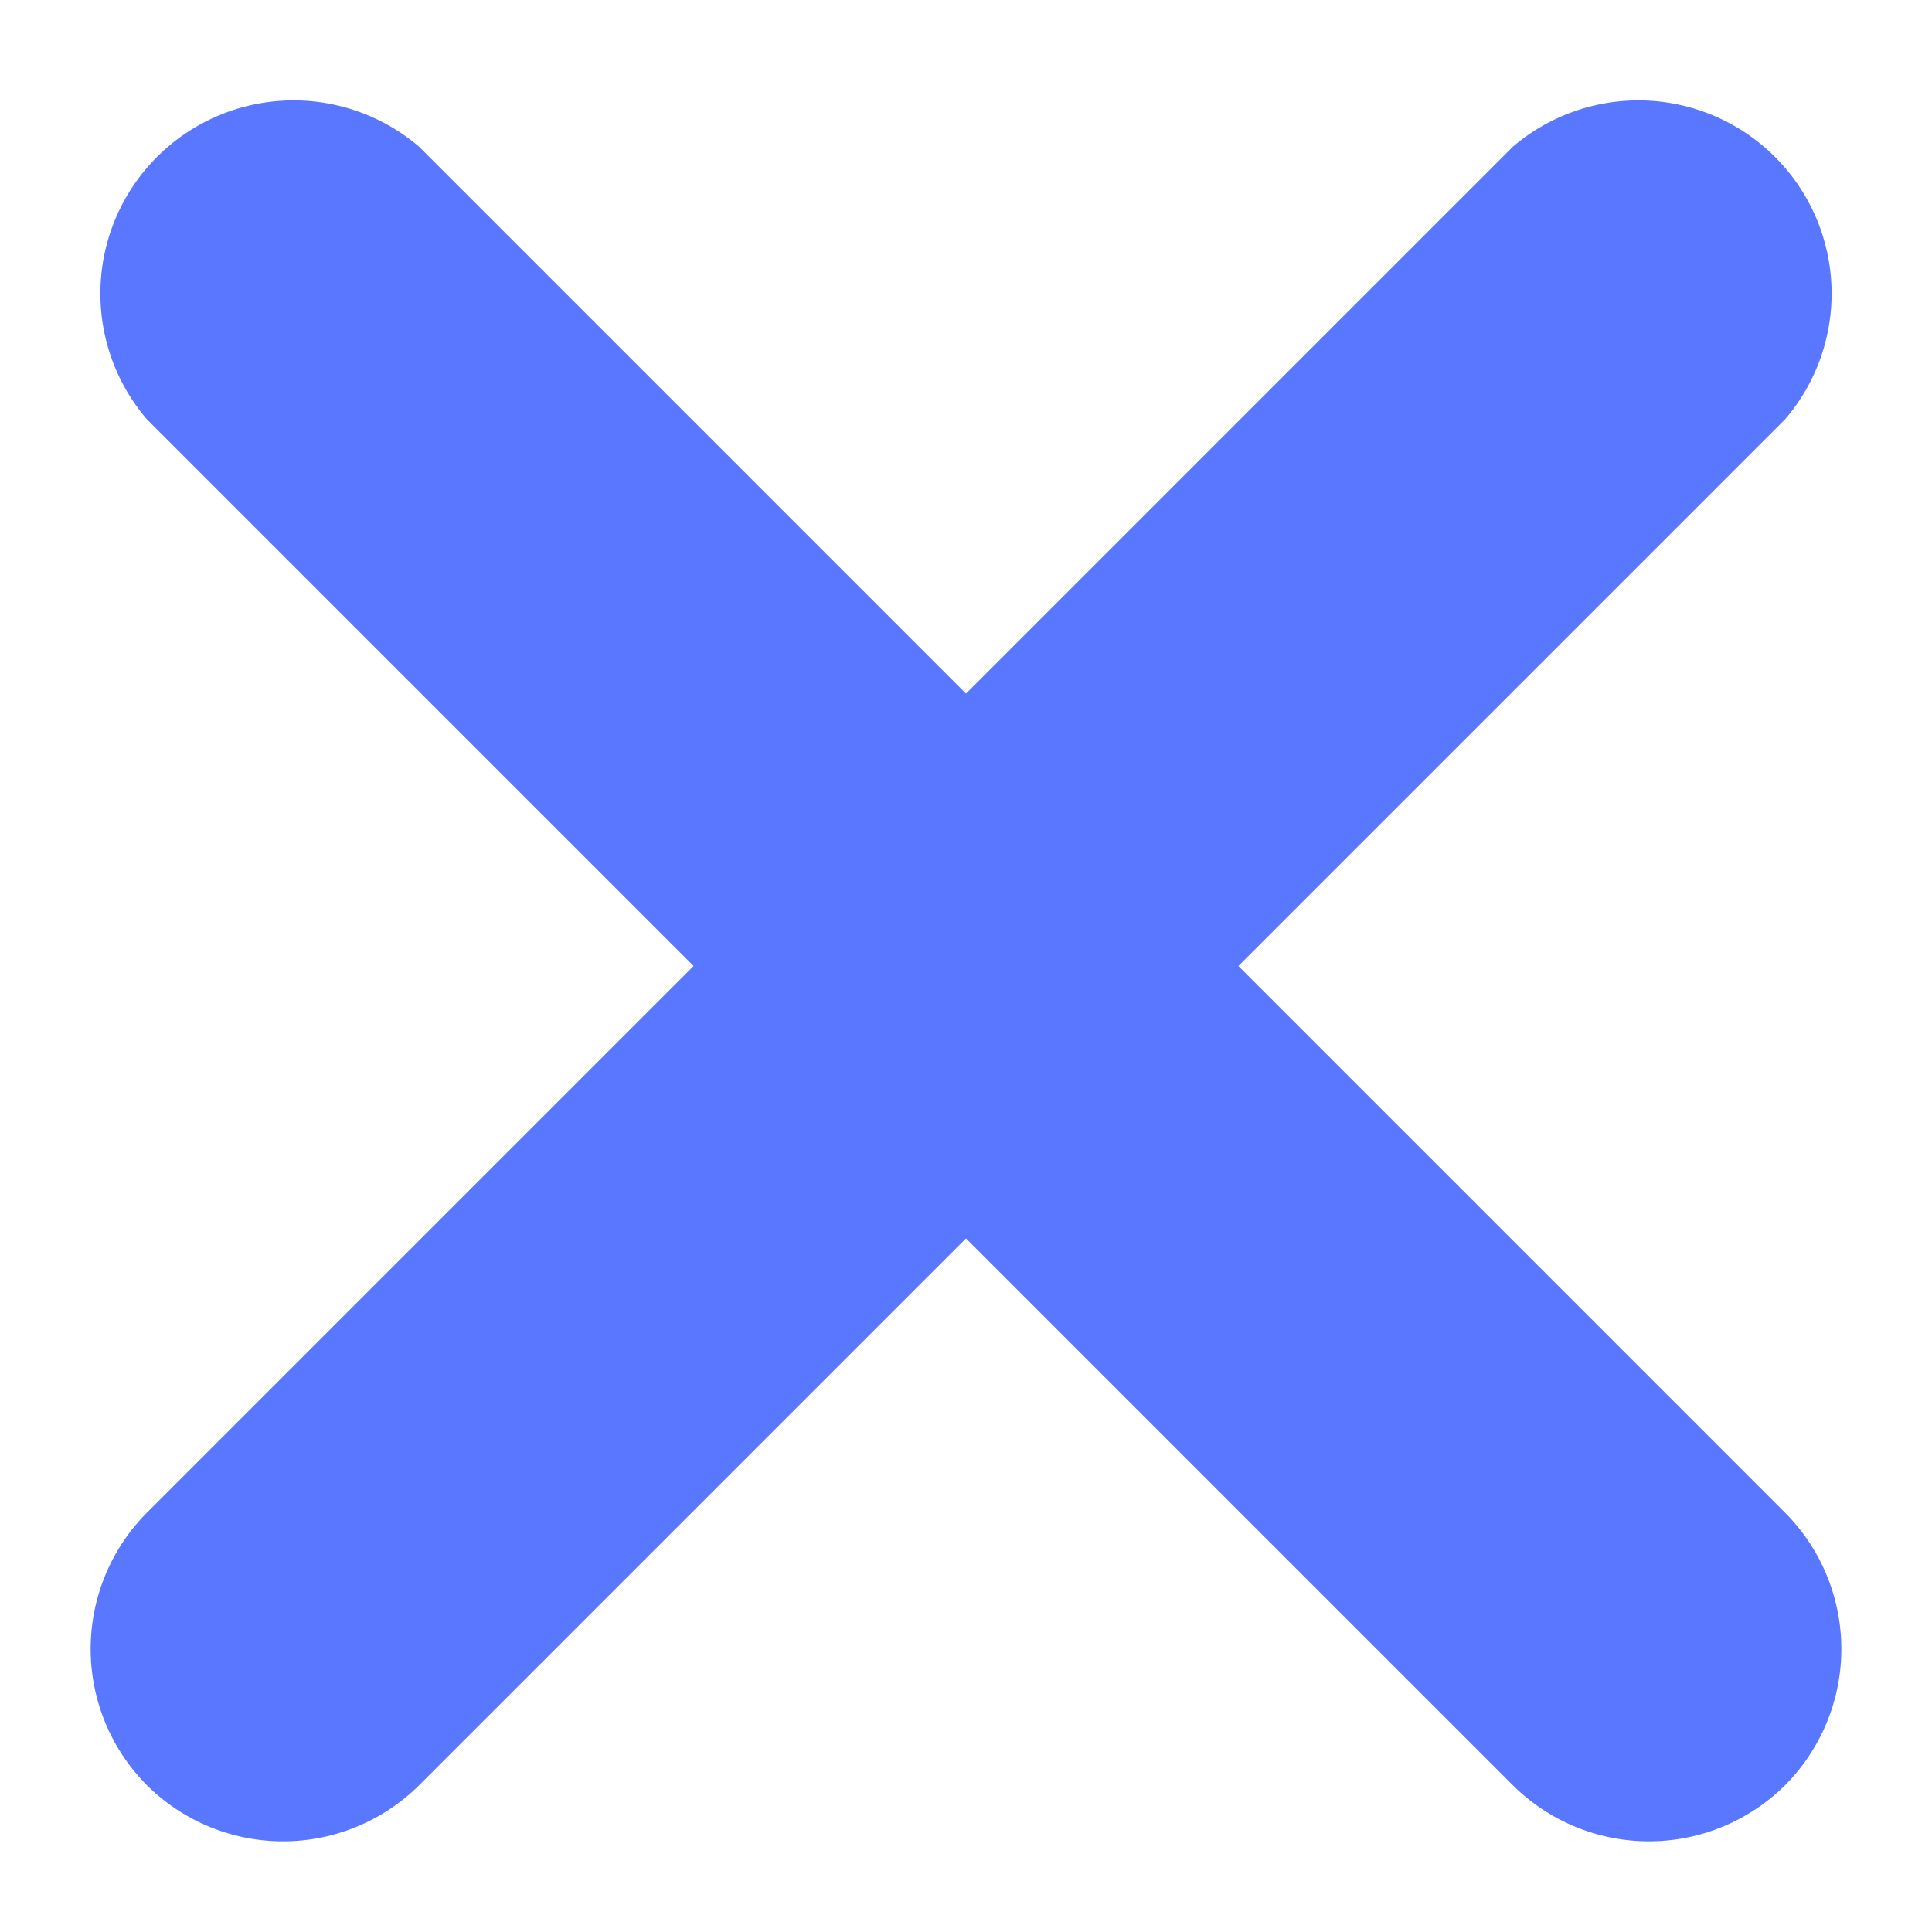 <svg xmlns="http://www.w3.org/2000/svg" width="10" height="10" viewBox="0 0 10 10"><path fill="#5978ff" d="M2.17.76L5 3.59 7.83.76a1 1 0 0 1 1.41 1.41L6.41 5l2.83 2.83a1 1 0 0 1 0 1.41 1 1 0 0 1-1.41 0L5 6.41 2.17 9.24a1 1 0 0 1-1.41 0 1 1 0 0 1 0-1.41L3.59 5 .76 2.17A1 1 0 0 1 2.17.76z"/></svg>
